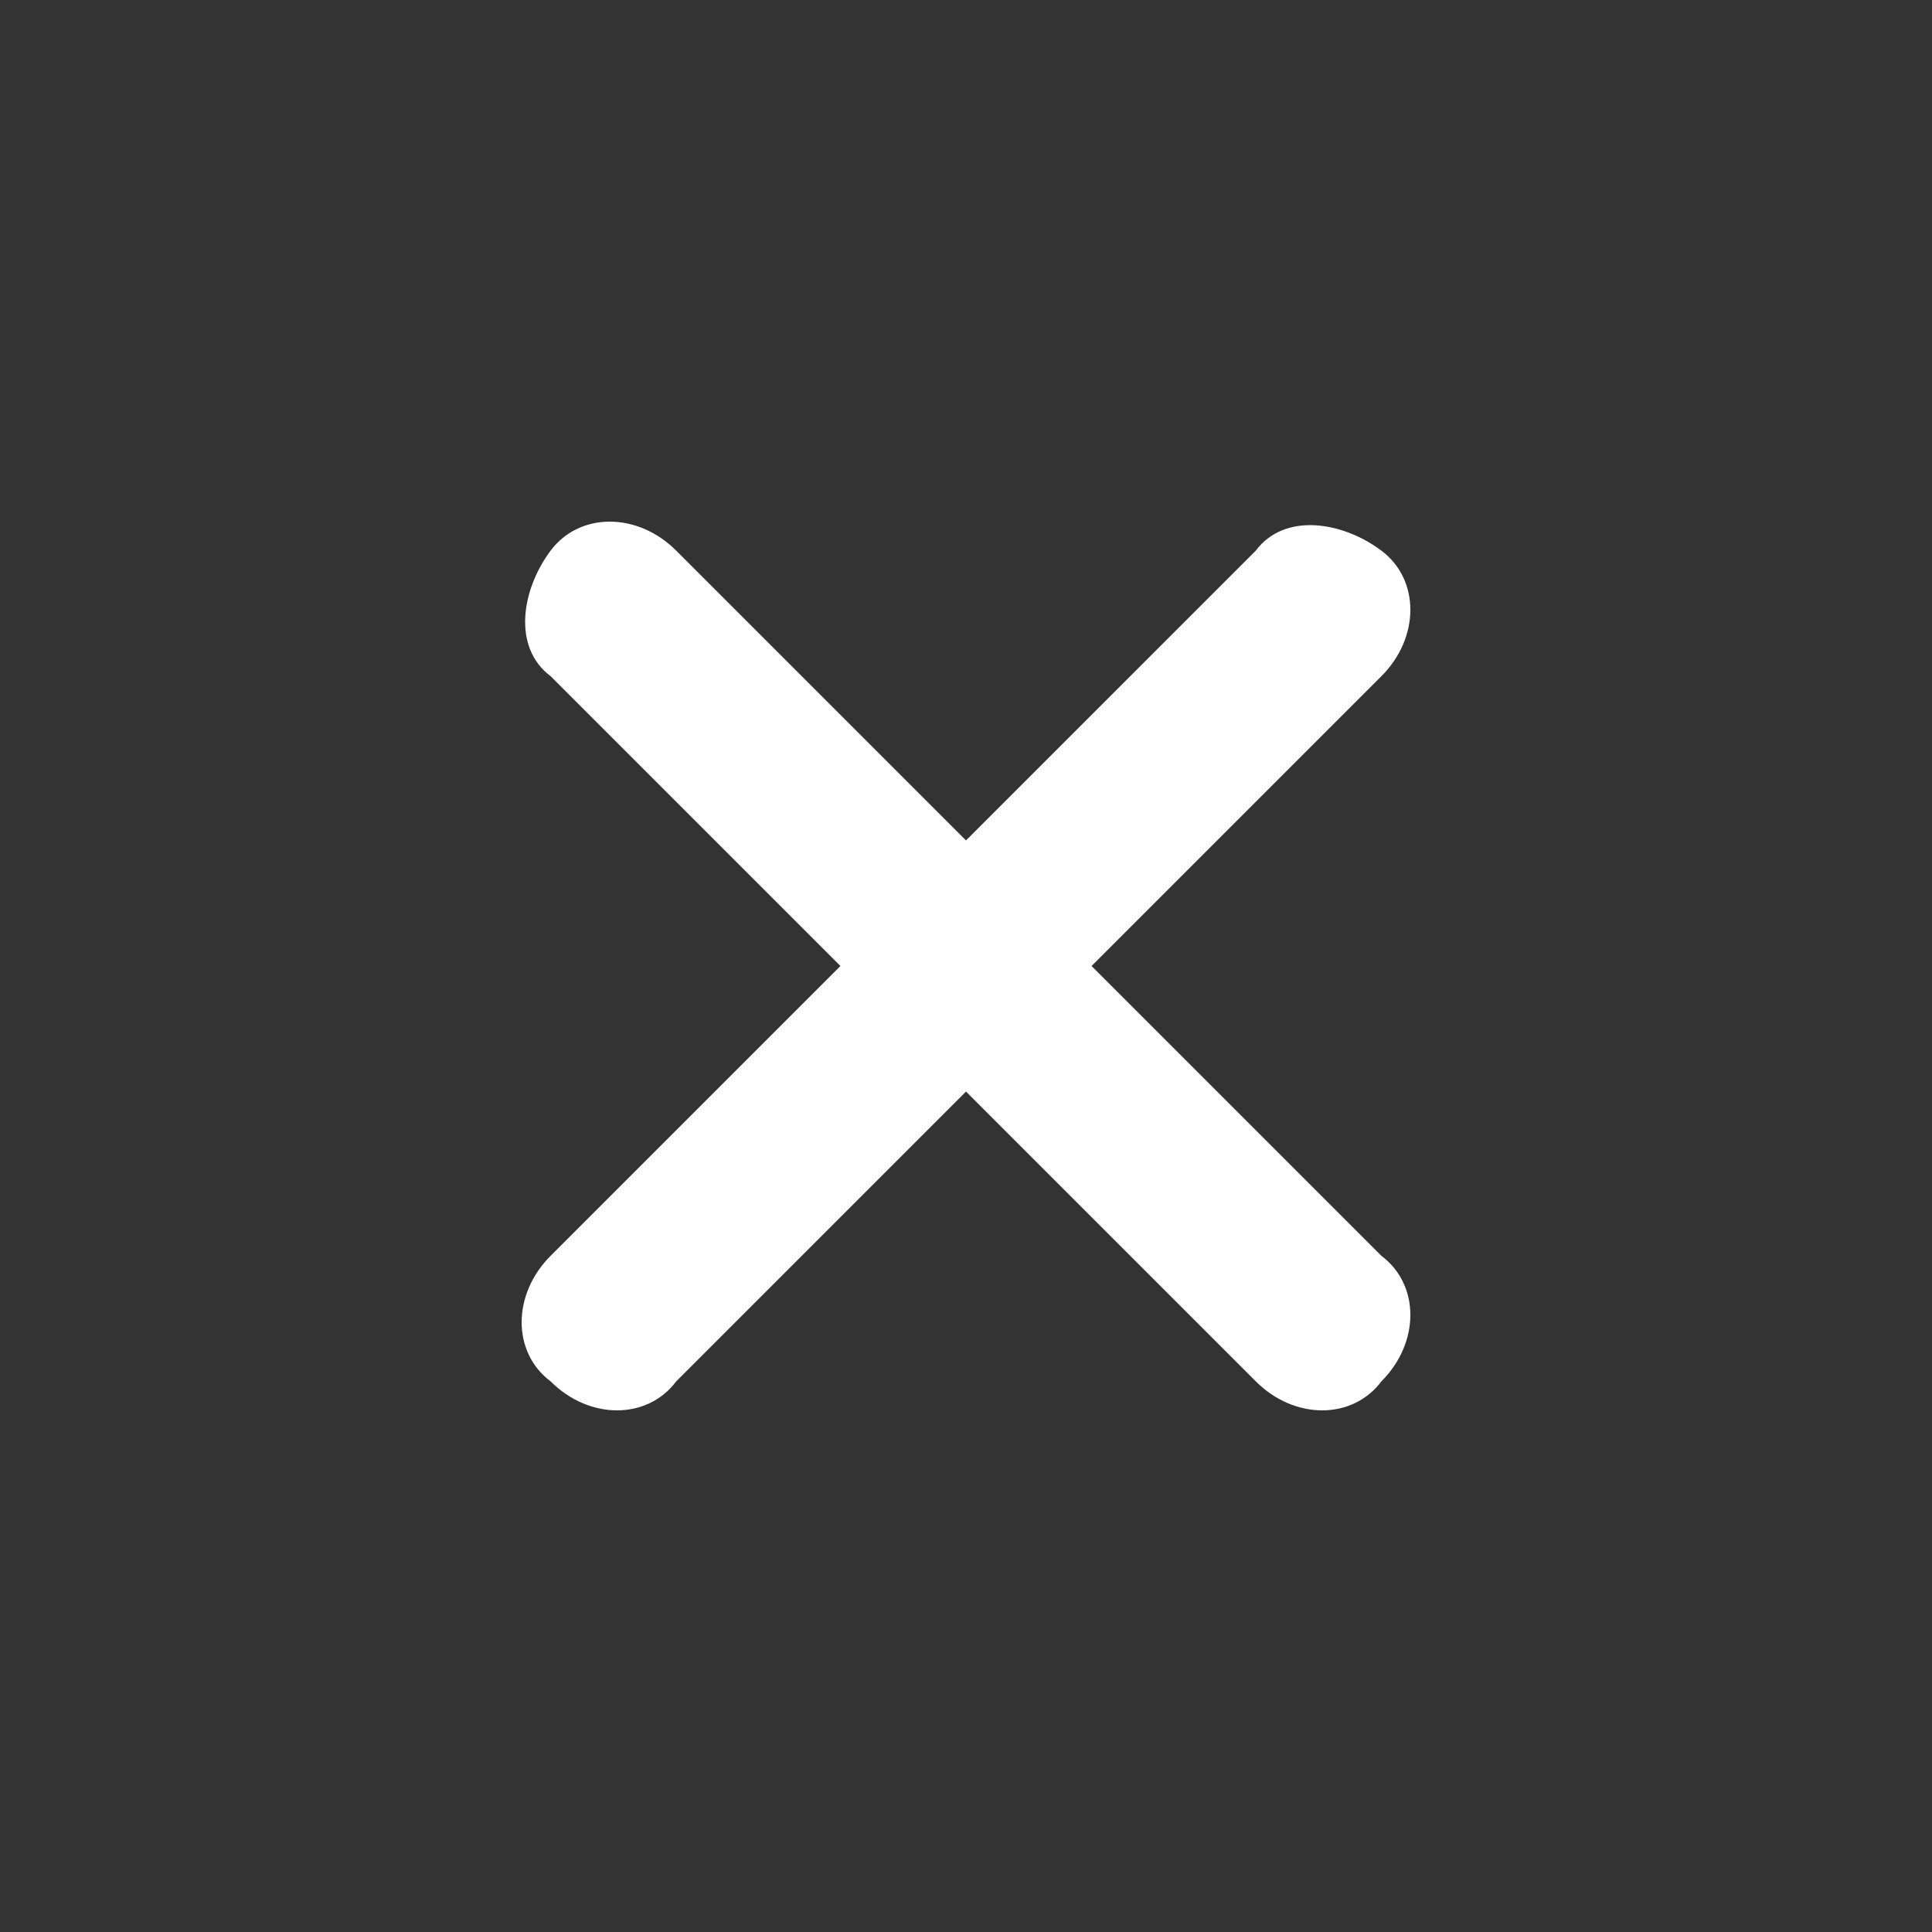 <?xml version="1.0" encoding="UTF-8"?>
<svg xmlns="http://www.w3.org/2000/svg" version="1.1" viewBox="0 0 20 20">
  <rect x="0" y="0" width="20" height="20" fill="#333333" stroke="none"/>
  <defs>
    <style>
      .cls-1 {
        fill: #fff;
      }
    </style>
  </defs>
  <!-- Generator: Adobe Illustrator 28.6.0, SVG Export Plug-In . SVG Version: 1.2.0 Build 709)  -->
  <g>
    <g id="Layer_1">
      <path class="cls-1" d="M11.3,10l3-3c.4-.4.4-1,0-1.3s-1-.4-1.3,0l-3,3-3-3c-.4-.4-1-.4-1.3,0s-.4,1,0,1.3l3,3-3,3c-.4.4-.4,1,0,1.3.4.4,1,.4,1.3,0l3-3,3,3c.4.4,1,.4,1.3,0,.4-.4.4-1,0-1.3l-3-3Z"/>
    </g>
  </g>
</svg>